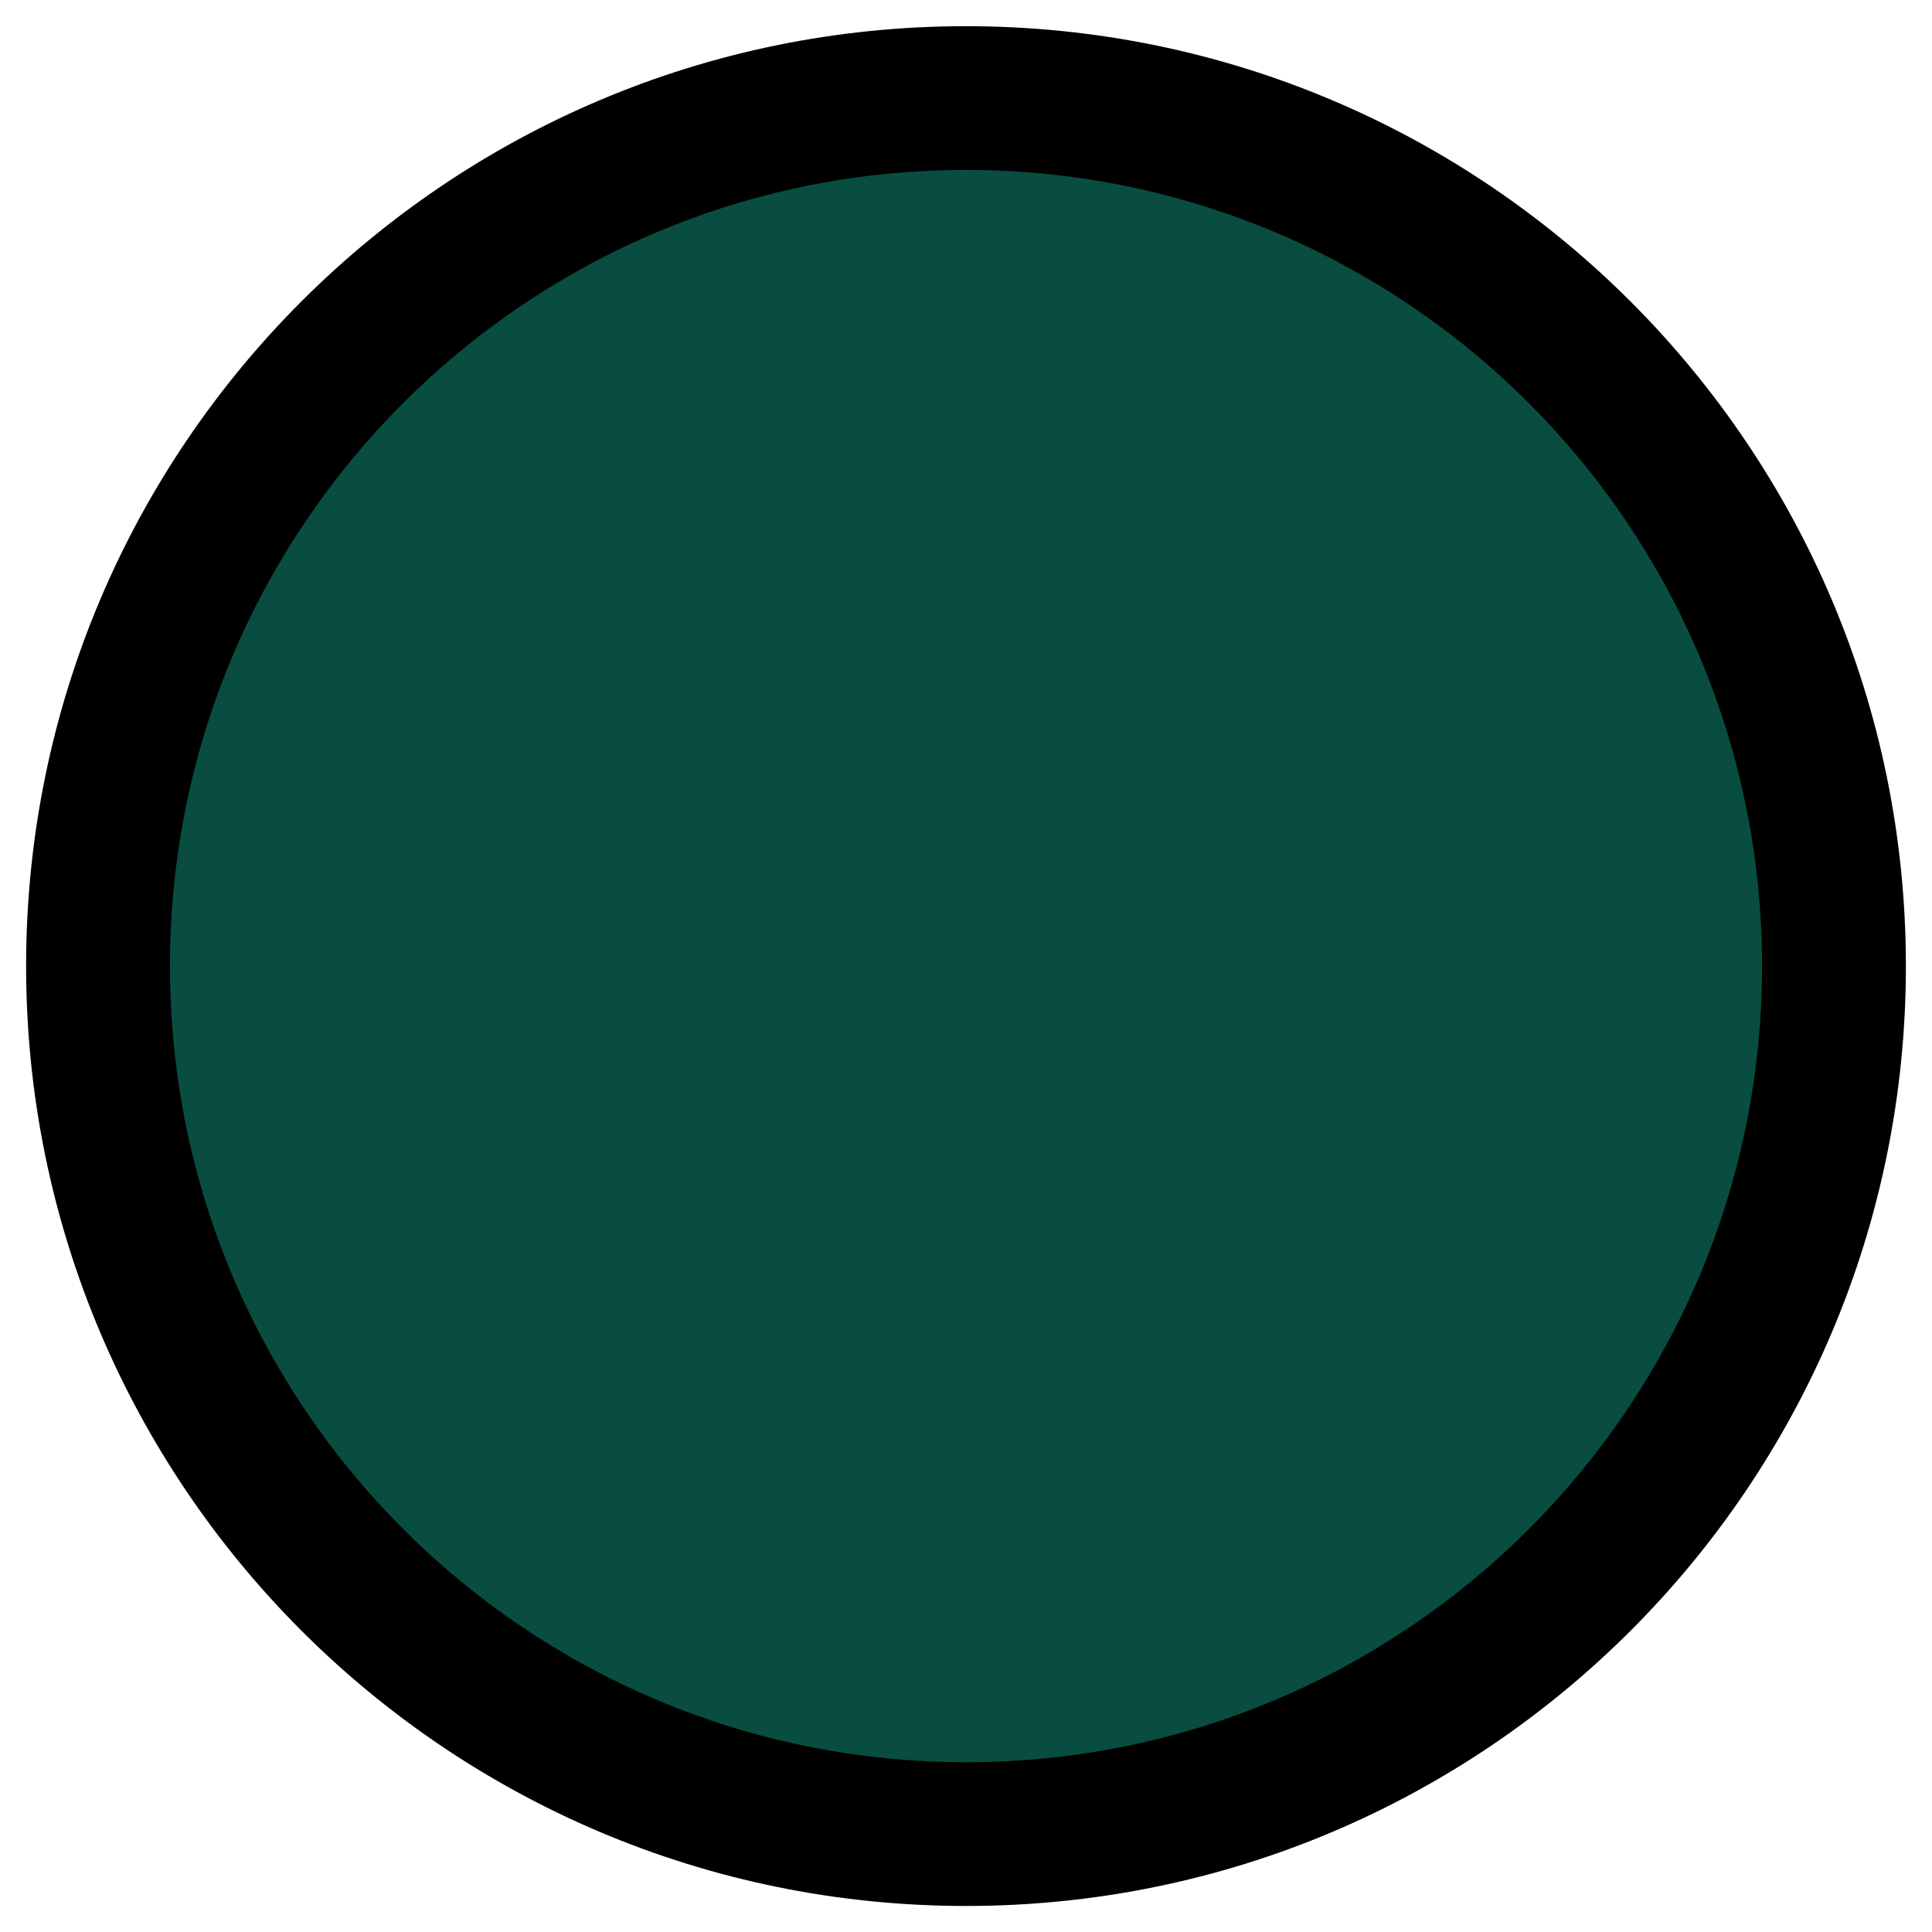 <svg width="148" height="148" viewBox="0 0 148 148" fill="none" xmlns="http://www.w3.org/2000/svg">
<path d="M140.768 77.653C142.984 40.992 115.061 9.476 78.401 7.258C41.741 5.04 10.226 32.961 8.011 69.621C5.796 106.281 33.719 137.798 70.379 140.016C107.039 142.234 138.553 114.313 140.768 77.653Z" fill="#084D40"/>
<path fill-rule="evenodd" clip-rule="evenodd" d="M13.02 74.001C13.02 107.687 40.325 134.991 74 134.993C107.675 134.996 134.98 107.697 134.98 74.011C134.98 40.325 107.675 13.021 74 13.019C40.325 13.016 13.02 40.315 13.02 74.001ZM74 146.006C34.232 146.003 2 113.761 2 74C2 34.239 34.232 2.003 74 2.006C113.768 2.009 146 34.251 146 74.012C146 113.773 113.768 146.009 74 146.006Z" fill="black"/>
</svg>

